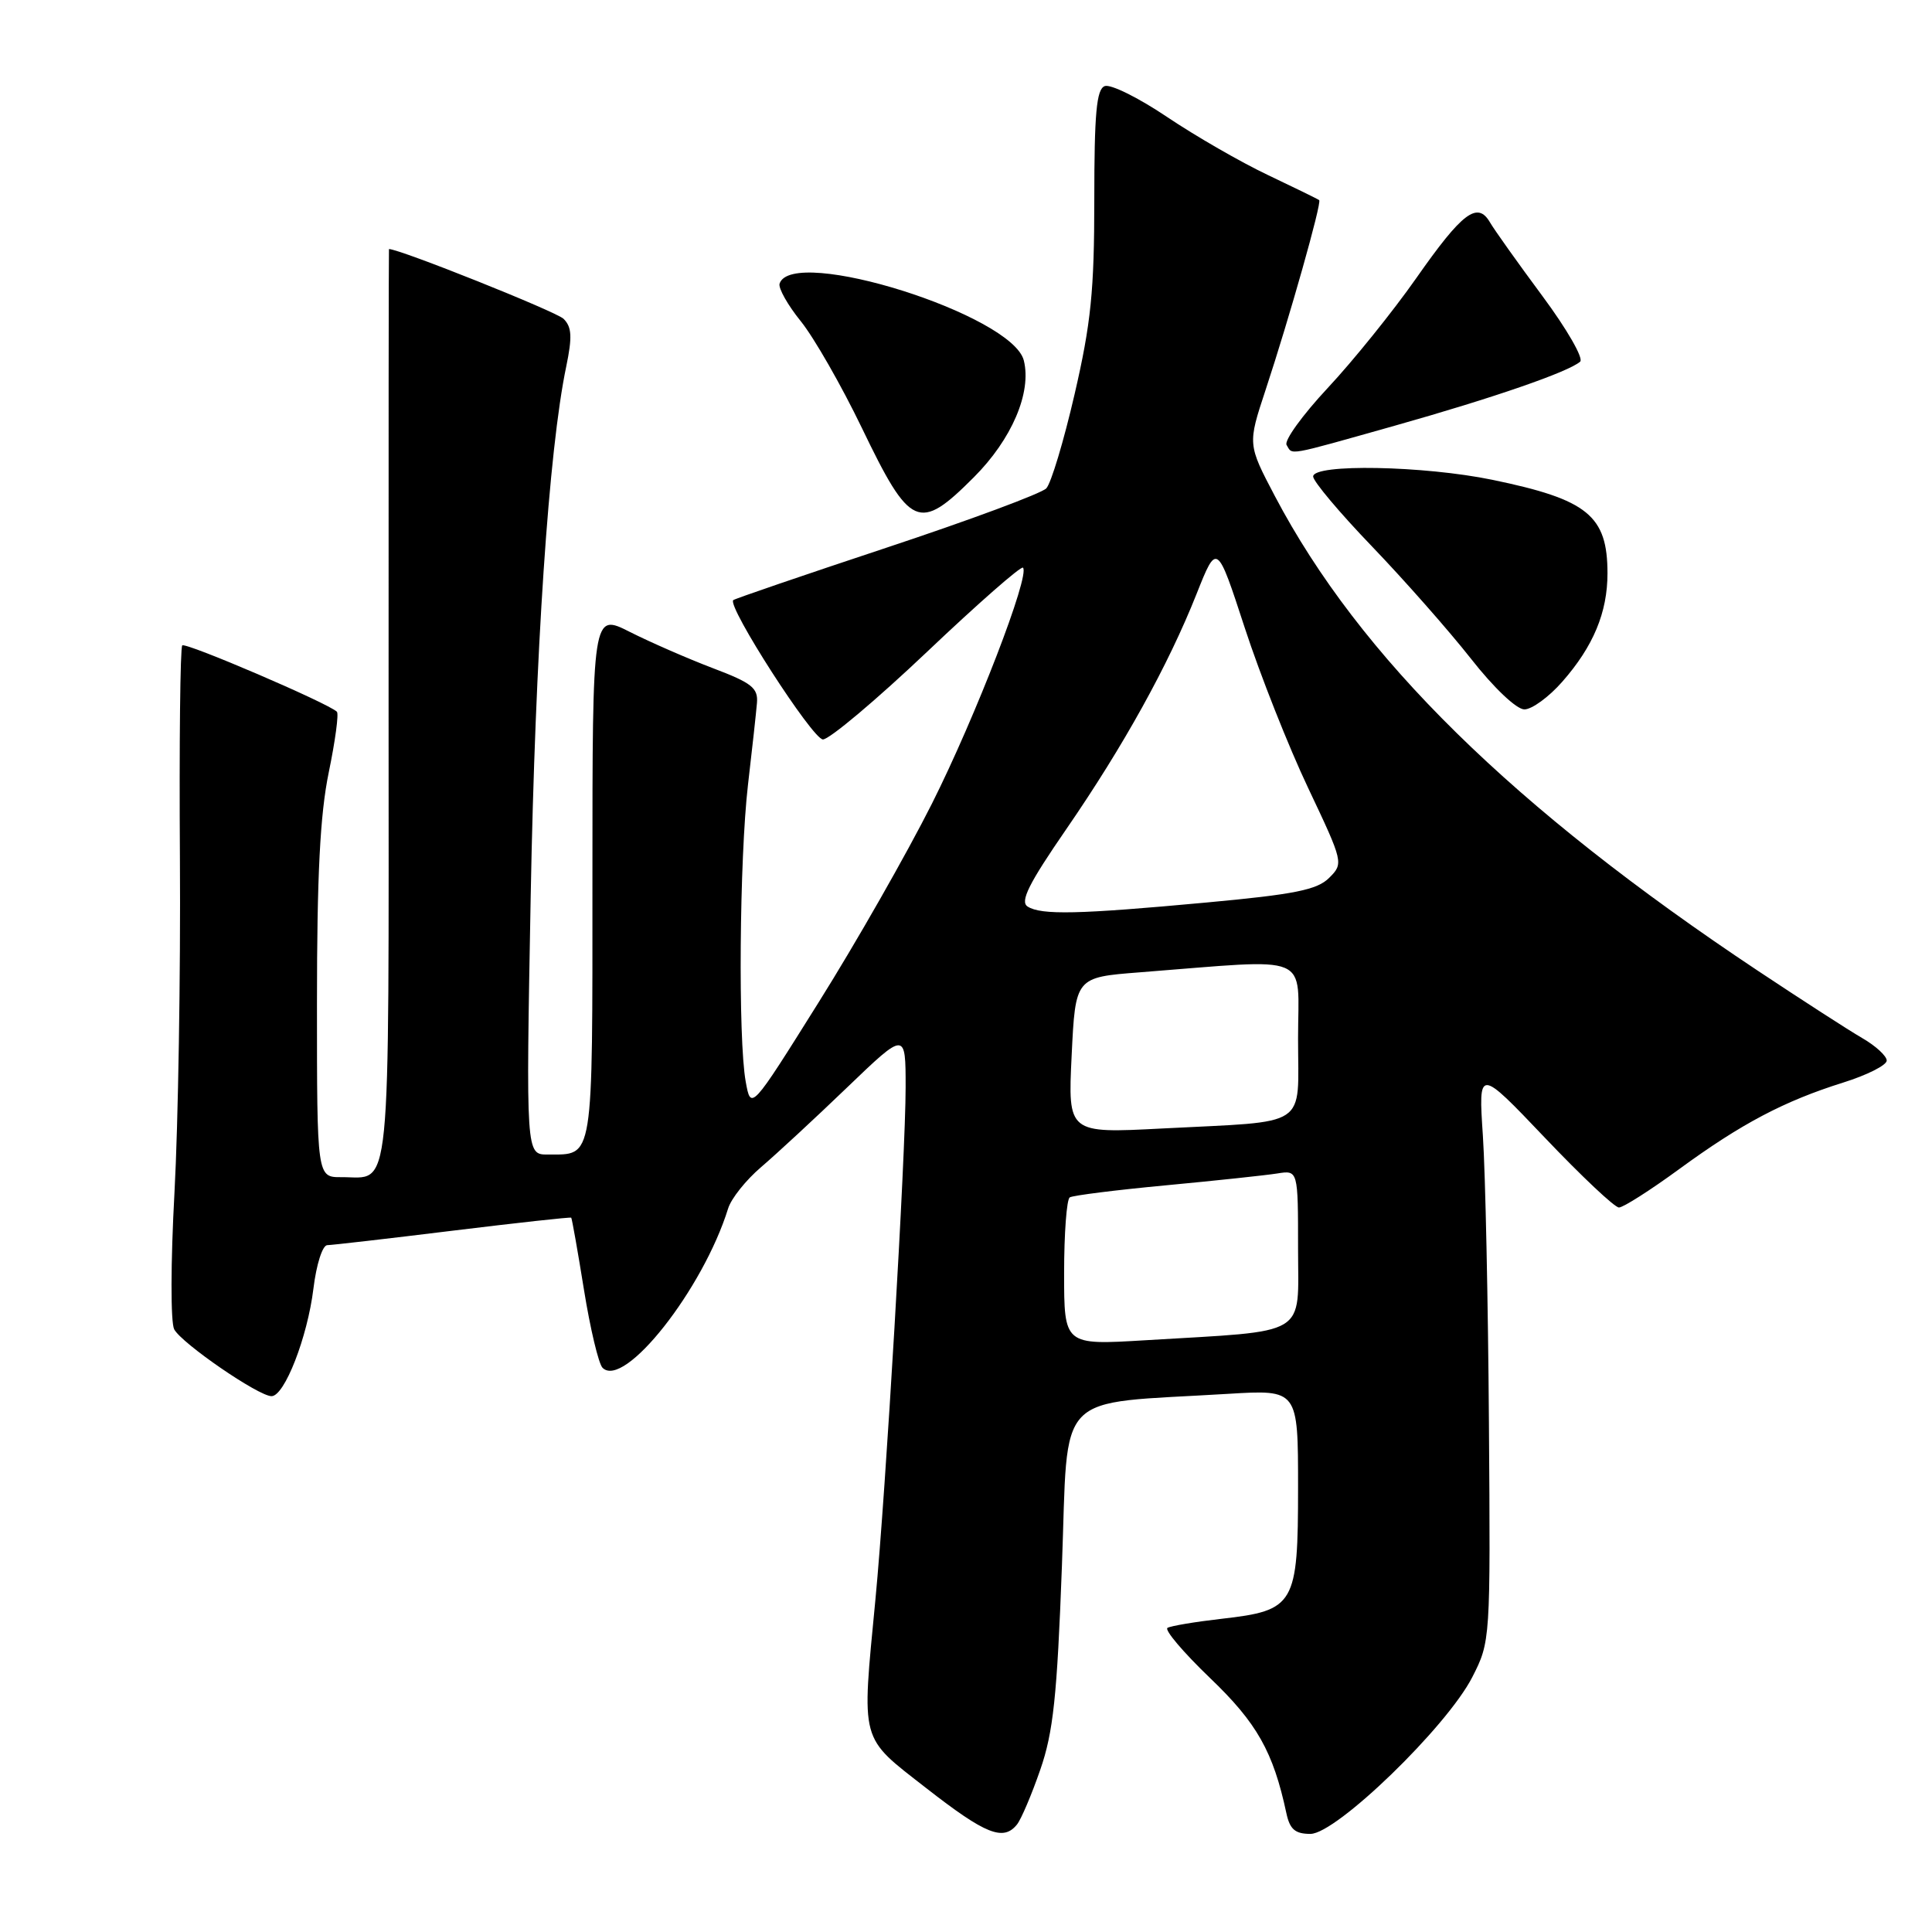 <?xml version="1.0" encoding="UTF-8" standalone="no"?>
<!DOCTYPE svg PUBLIC "-//W3C//DTD SVG 1.1//EN" "http://www.w3.org/Graphics/SVG/1.1/DTD/svg11.dtd" >
<svg xmlns="http://www.w3.org/2000/svg" xmlns:xlink="http://www.w3.org/1999/xlink" version="1.1" viewBox="0 0 256 256">
 <g >
 <path fill="currentColor"
d=" M 134.76 241.75 C 135.31 241.06 136.70 237.80 137.84 234.50 C 139.56 229.56 140.07 224.80 140.71 207.50 C 141.60 183.85 139.41 186.11 162.75 184.69 C 172.00 184.13 172.00 184.13 172.00 197.06 C 172.00 212.68 171.58 213.39 161.86 214.50 C 158.36 214.90 155.14 215.44 154.70 215.70 C 154.26 215.96 156.80 218.95 160.33 222.34 C 166.56 228.30 168.71 232.12 170.45 240.25 C 170.91 242.40 171.61 243.00 173.64 243.00 C 177.07 243.00 191.71 228.82 195.08 222.24 C 197.49 217.51 197.50 217.41 197.29 188.50 C 197.18 172.55 196.82 155.45 196.49 150.50 C 195.89 141.50 195.89 141.50 204.70 150.75 C 209.54 155.84 213.96 160.01 214.52 160.00 C 215.08 160.00 218.68 157.71 222.52 154.90 C 230.77 148.87 236.41 145.90 244.25 143.44 C 247.41 142.45 250.00 141.14 250.00 140.53 C 250.00 139.93 248.54 138.58 246.75 137.55 C 244.96 136.51 238.78 132.52 233.00 128.68 C 200.55 107.11 180.16 87.08 168.93 65.74 C 165.32 58.87 165.32 58.87 167.69 51.69 C 170.85 42.13 175.17 26.83 174.80 26.52 C 174.63 26.38 171.57 24.89 168.00 23.19 C 164.43 21.50 158.41 18.03 154.63 15.49 C 150.86 12.95 147.14 11.11 146.38 11.41 C 145.29 11.82 145.00 15.02 145.00 26.45 C 145.00 38.54 144.56 42.85 142.39 52.23 C 140.96 58.43 139.27 64.05 138.64 64.71 C 138.01 65.38 128.50 68.91 117.50 72.56 C 106.50 76.21 97.35 79.34 97.16 79.52 C 96.32 80.33 107.66 97.95 109.04 97.98 C 109.88 97.99 116.09 92.77 122.83 86.38 C 129.57 79.98 135.30 74.96 135.55 75.22 C 136.52 76.19 129.28 94.95 123.48 106.50 C 120.16 113.10 113.41 124.95 108.47 132.82 C 99.50 147.15 99.50 147.15 98.81 143.32 C 97.79 137.70 97.98 113.79 99.11 104.00 C 99.66 99.33 100.19 94.45 100.30 93.16 C 100.47 91.16 99.62 90.49 94.47 88.54 C 91.16 87.28 86.21 85.12 83.47 83.74 C 78.50 81.22 78.50 81.22 78.50 116.14 C 78.50 154.36 78.72 152.95 72.59 152.98 C 69.69 153.00 69.69 153.00 70.32 118.75 C 70.92 86.40 72.71 59.62 75.03 48.56 C 75.84 44.65 75.77 43.34 74.68 42.25 C 73.73 41.30 52.97 33.00 51.54 33.00 C 51.50 33.00 51.48 60.24 51.49 93.54 C 51.50 160.23 51.93 155.95 45.25 155.98 C 42.00 156.00 42.00 156.00 42.00 132.96 C 42.00 115.96 42.41 107.93 43.56 102.35 C 44.42 98.19 44.91 94.57 44.64 94.31 C 43.52 93.19 24.59 85.07 24.15 85.52 C 23.88 85.79 23.74 98.49 23.84 113.75 C 23.94 129.01 23.61 148.93 23.12 158.00 C 22.61 167.29 22.60 175.21 23.08 176.14 C 24.07 178.00 34.25 185.00 35.98 185.00 C 37.70 185.00 40.74 177.20 41.53 170.75 C 41.92 167.55 42.73 164.99 43.37 164.99 C 43.99 164.98 51.47 164.12 60.00 163.07 C 68.53 162.03 75.58 161.25 75.69 161.35 C 75.79 161.46 76.55 165.76 77.38 170.91 C 78.21 176.07 79.32 180.72 79.84 181.24 C 82.70 184.10 93.16 170.84 96.48 160.13 C 96.88 158.82 98.85 156.35 100.86 154.64 C 102.86 152.93 107.99 148.19 112.25 144.09 C 120.00 136.65 120.00 136.65 120.00 144.08 C 120.00 153.10 117.38 197.53 116.00 211.92 C 114.16 231.15 113.85 230.00 122.75 236.95 C 130.60 243.07 132.95 244.01 134.76 241.75 Z  M 207.02 90.32 C 211.13 85.64 213.00 81.15 213.00 75.97 C 213.00 68.32 210.38 66.19 197.76 63.58 C 188.65 61.70 174.00 61.43 174.00 63.14 C 174.00 63.77 177.51 67.95 181.81 72.42 C 186.10 76.89 191.99 83.57 194.90 87.27 C 197.93 91.14 200.95 94.00 201.99 94.00 C 202.98 94.00 205.25 92.35 207.02 90.32 Z  M 129.03 63.25 C 134.07 58.21 136.72 52.01 135.66 47.76 C 134.13 41.70 104.96 32.52 103.30 37.58 C 103.11 38.17 104.37 40.42 106.12 42.58 C 107.86 44.74 111.49 51.08 114.19 56.68 C 120.61 70.02 121.76 70.53 129.03 63.25 Z  M 184.77 56.42 C 197.82 52.74 207.82 49.29 209.38 47.92 C 209.86 47.49 207.61 43.58 204.38 39.23 C 201.15 34.87 198.02 30.48 197.44 29.48 C 195.78 26.62 193.77 28.13 187.66 36.86 C 184.56 41.28 179.28 47.83 175.93 51.41 C 172.58 55.00 170.13 58.39 170.48 58.96 C 171.31 60.32 170.24 60.51 184.77 56.42 Z  M 141.00 168.68 C 141.00 163.42 141.34 158.91 141.75 158.66 C 142.16 158.40 147.90 157.68 154.50 157.06 C 161.10 156.44 167.74 155.73 169.25 155.49 C 172.00 155.05 172.00 155.05 172.00 165.43 C 172.00 177.28 173.68 176.27 151.75 177.59 C 141.00 178.24 141.00 178.24 141.00 168.68 Z  M 142.00 139.84 C 142.50 129.50 142.50 129.50 151.00 128.84 C 174.22 127.04 172.00 126.11 172.00 137.61 C 172.00 149.65 173.71 148.51 154.00 149.53 C 141.50 150.18 141.50 150.18 142.00 139.84 Z  M 136.16 120.12 C 135.13 119.46 136.31 117.09 141.28 109.88 C 148.88 98.84 154.80 88.15 158.55 78.70 C 161.25 71.90 161.25 71.90 164.94 83.20 C 166.97 89.41 170.75 98.97 173.35 104.44 C 178.01 114.28 178.04 114.41 176.12 116.32 C 174.54 117.91 171.55 118.51 159.84 119.59 C 142.90 121.16 137.97 121.27 136.16 120.12 Z "/>
</g>
</svg>